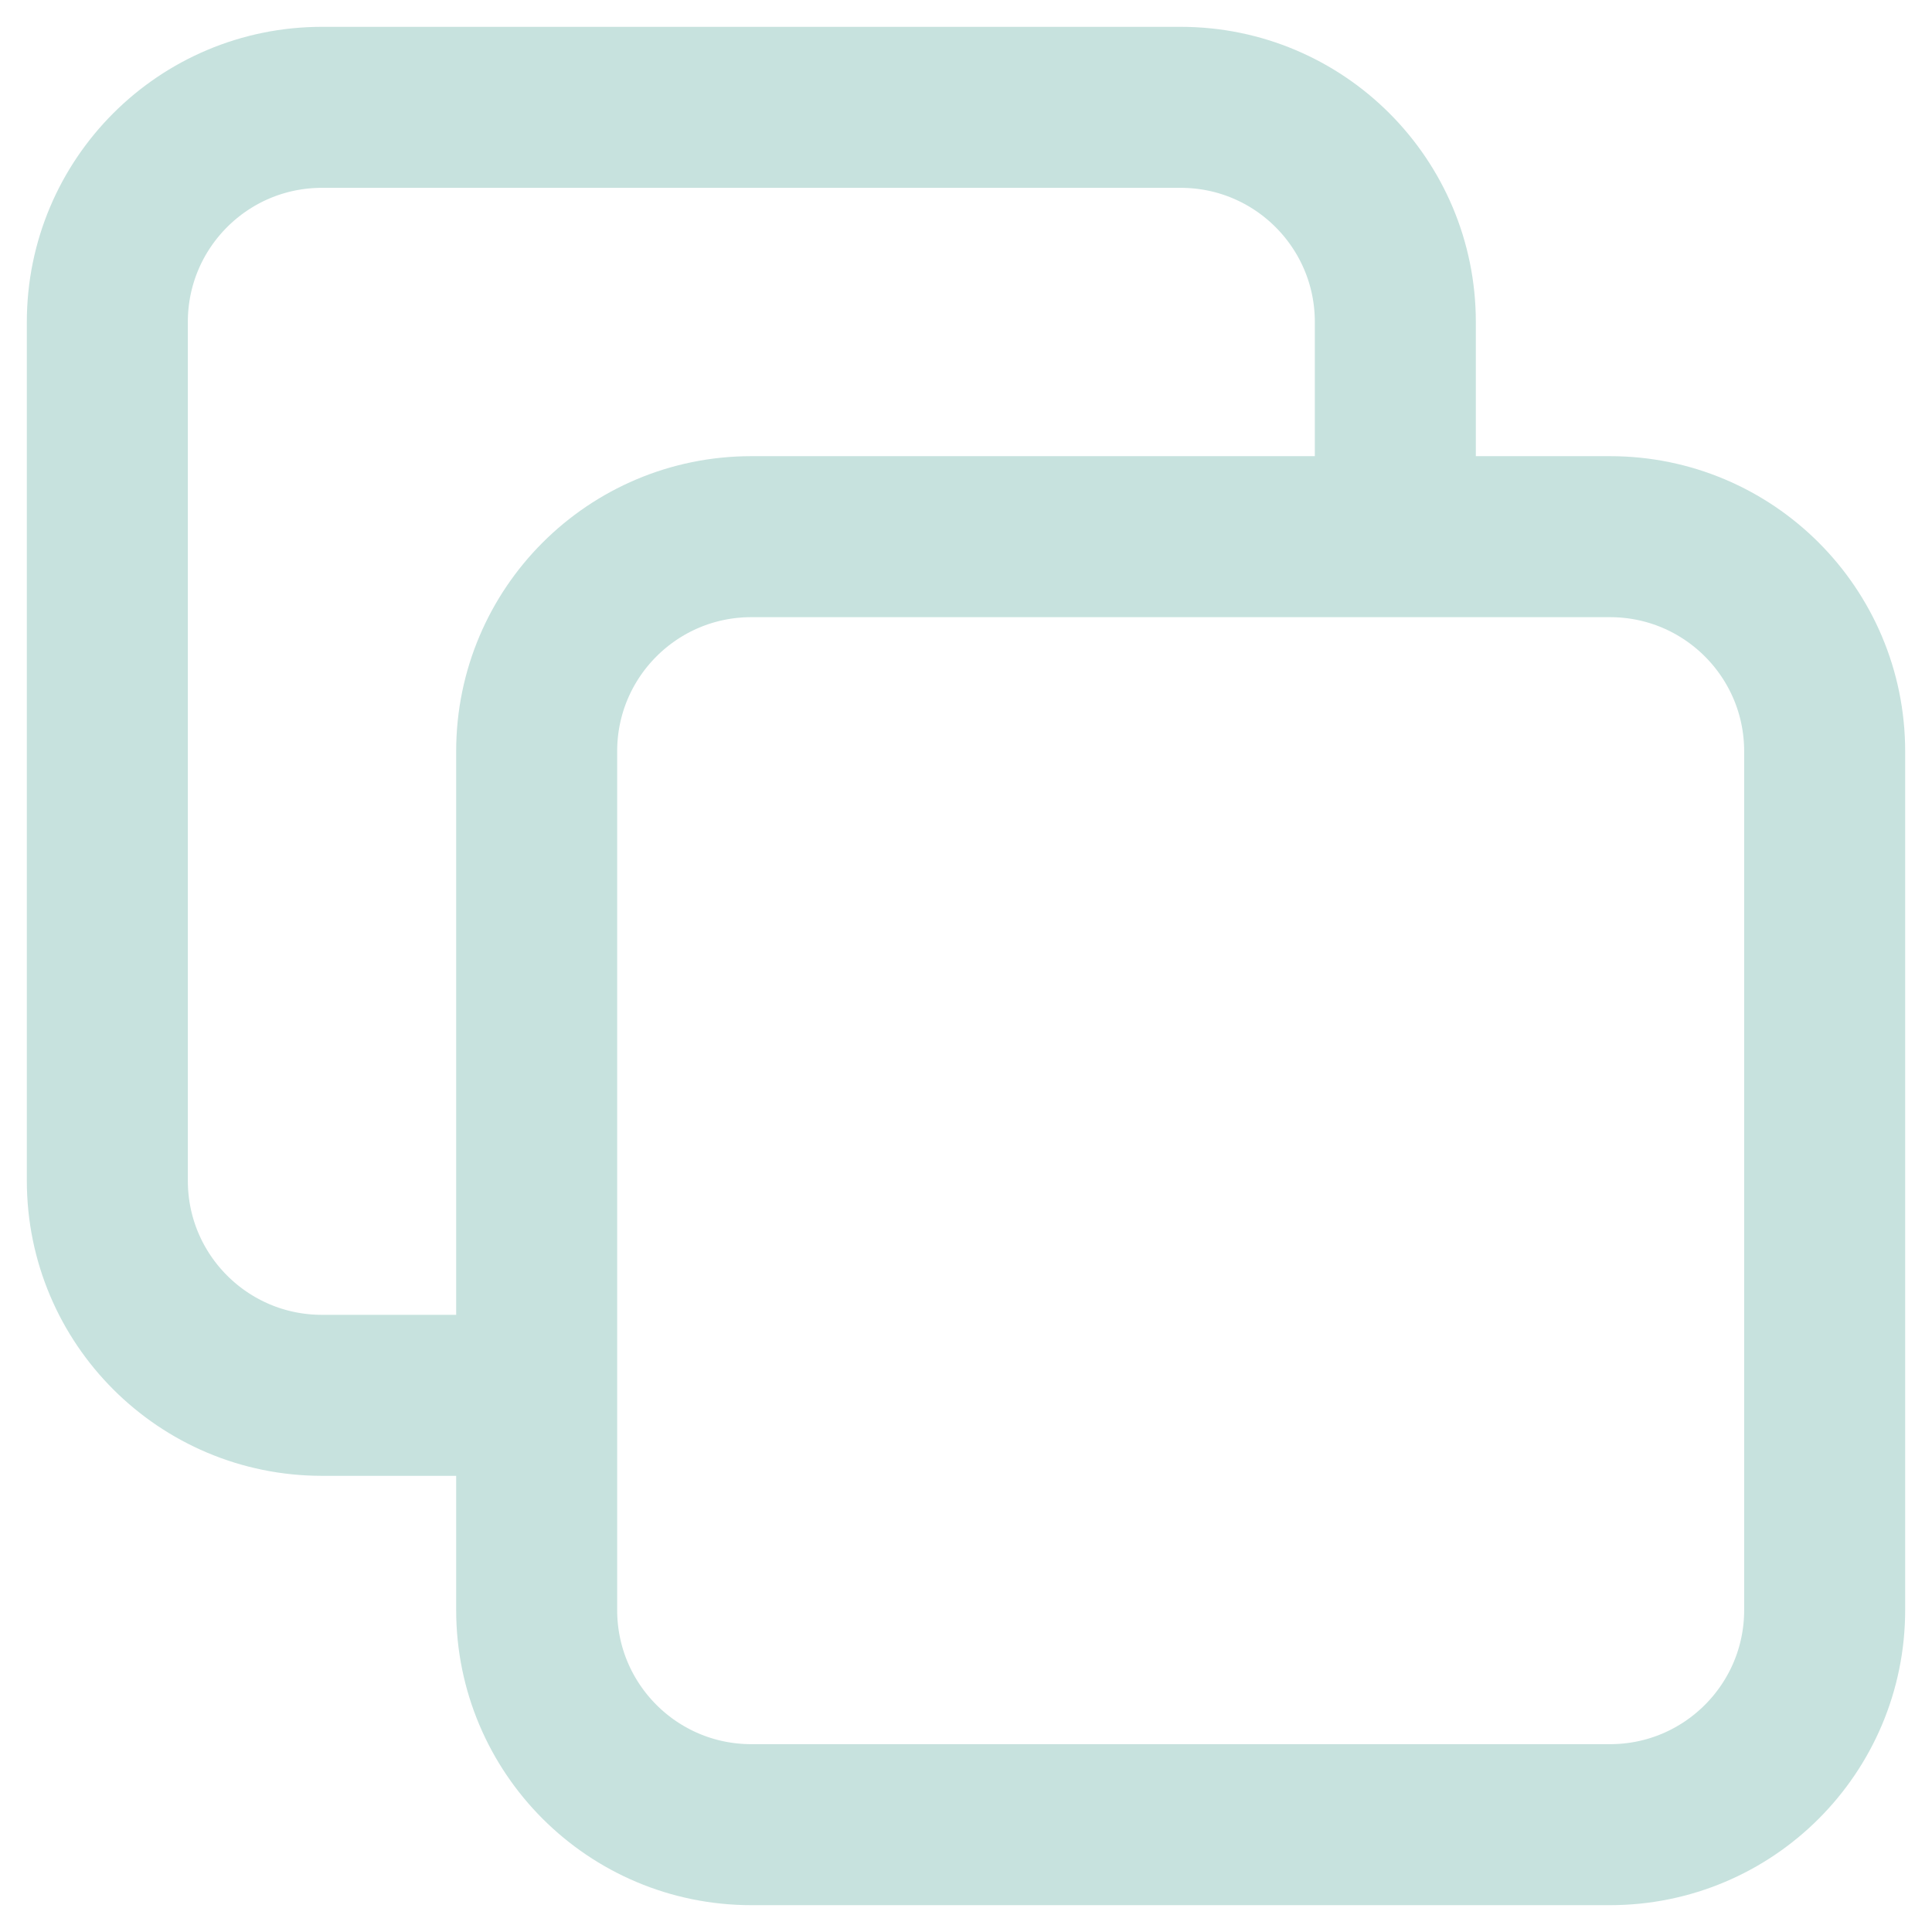 <?xml version="1.0" encoding="UTF-8"?>
<svg width="18px" height="18px" viewBox="0 0 18 18" version="1.1" xmlns="http://www.w3.org/2000/svg" xmlns:xlink="http://www.w3.org/1999/xlink">
    <title>icon/copy-light</title>
    <g id="Staking" stroke="none" stroke-width="1" fill="none" fill-rule="evenodd" stroke-linecap="round" stroke-linejoin="round">
        <g id="Buttons" transform="translate(-867, -420)" stroke="#C7E2DE" stroke-width="1.5">
            <g id="icon/copy-light" transform="translate(868, 421)">
                <path d="M4,12 L2,12 C0.895,12 0,11.105 0,10 L0,2 C0,0.895 0.895,0 2,0 L10,0 C11.105,0 12,0.895 12,2 L12,4 M6,16 L14,16 C15.105,16 16,15.105 16,14 L16,6 C16,4.895 15.105,4 14,4 L6,4 C4.895,4 4,4.895 4,6 L4,14 C4,15.105 4.895,16 6,16 Z" id="Shape"></path>
            </g>
        </g>
    </g>
</svg>